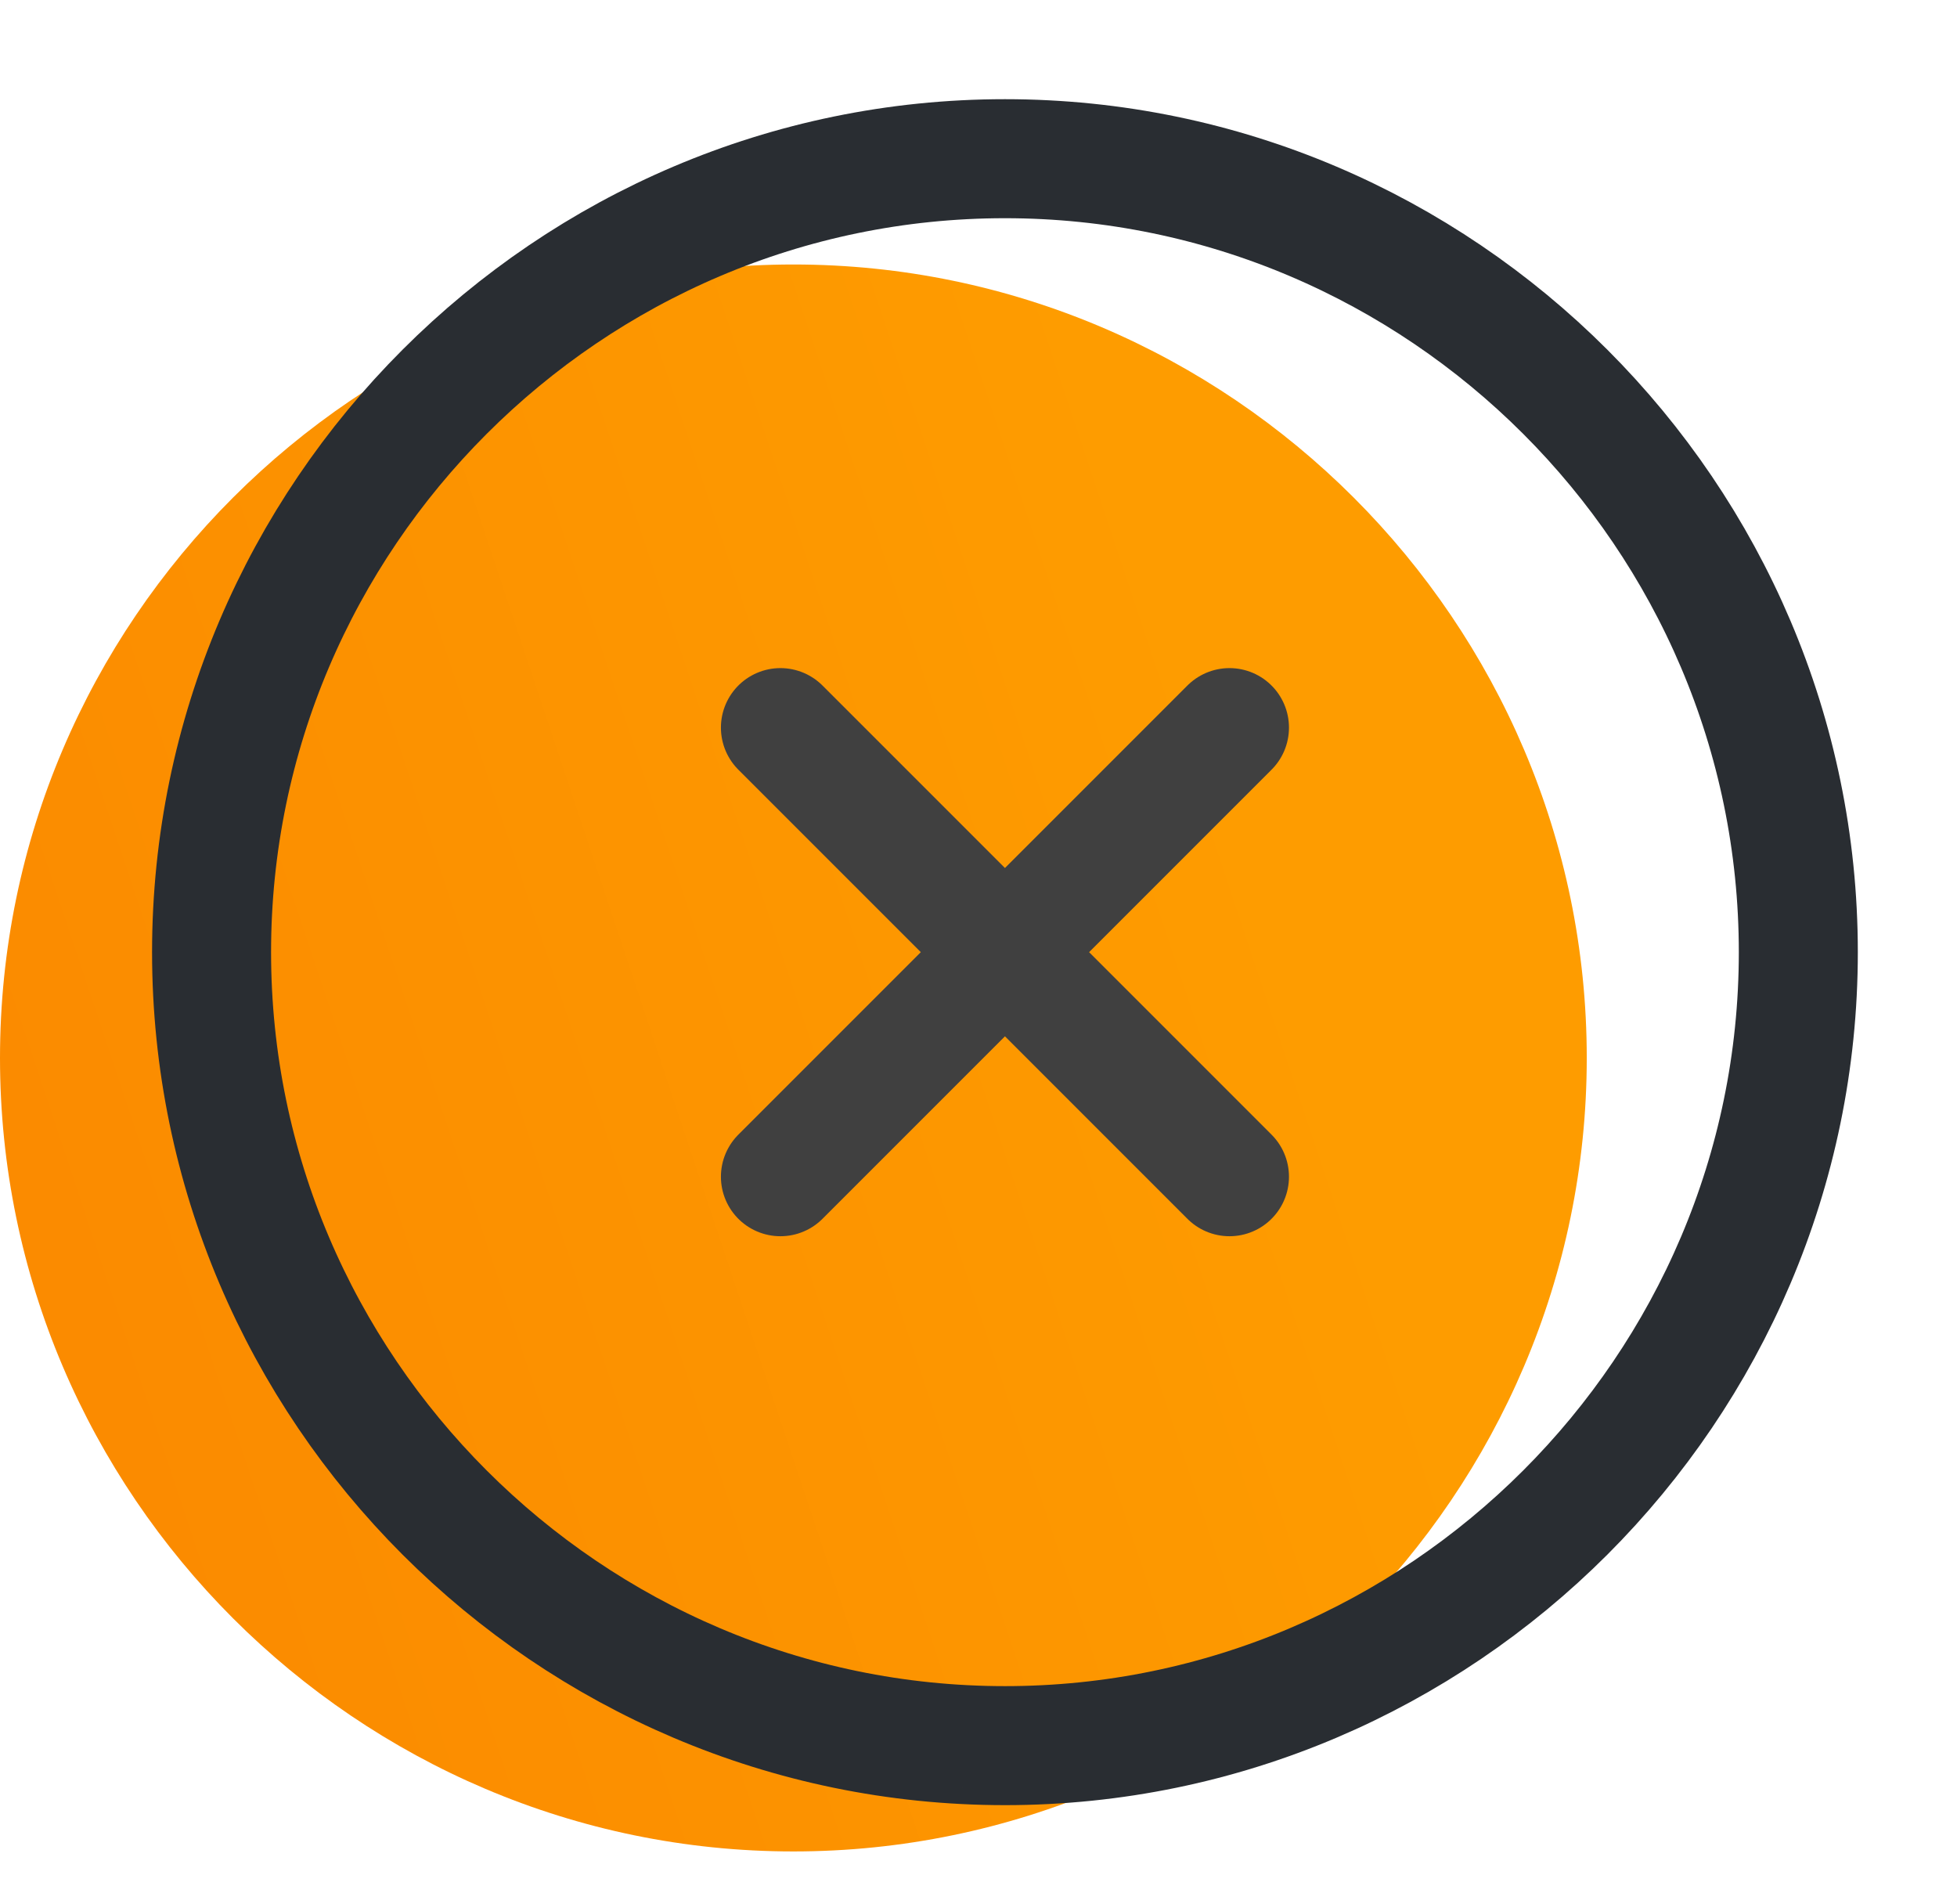 <svg width="37" height="36" fill="none" xmlns="http://www.w3.org/2000/svg"><path d="M15 35c8.25 0 15-6.75 15-15S23.25 5 15 5 0 11.75 0 20s6.75 15 15 15z" fill="url(#paint0_linear_10_389)"/><path d="M19 33c8.25 0 15-6.75 15-15S27.25 3 19 3 4 9.75 4 18s6.75 15 15 15z" stroke="#292D32" stroke-width="2.25" stroke-linecap="round" stroke-linejoin="round"/><path d="M14.755 22.245l8.49-8.49m0 8.49l-8.49-8.49" stroke="#404040" stroke-width="2.25" stroke-linecap="round" stroke-linejoin="round"/><defs><linearGradient id="paint0_linear_10_389" x1="20.802" y1="7.218" x2="-47.172" y2="29.848" gradientUnits="userSpaceOnUse"><stop stop-color="#FE9C00"/><stop offset="1" stop-color="#F56900"/></linearGradient></defs></svg>